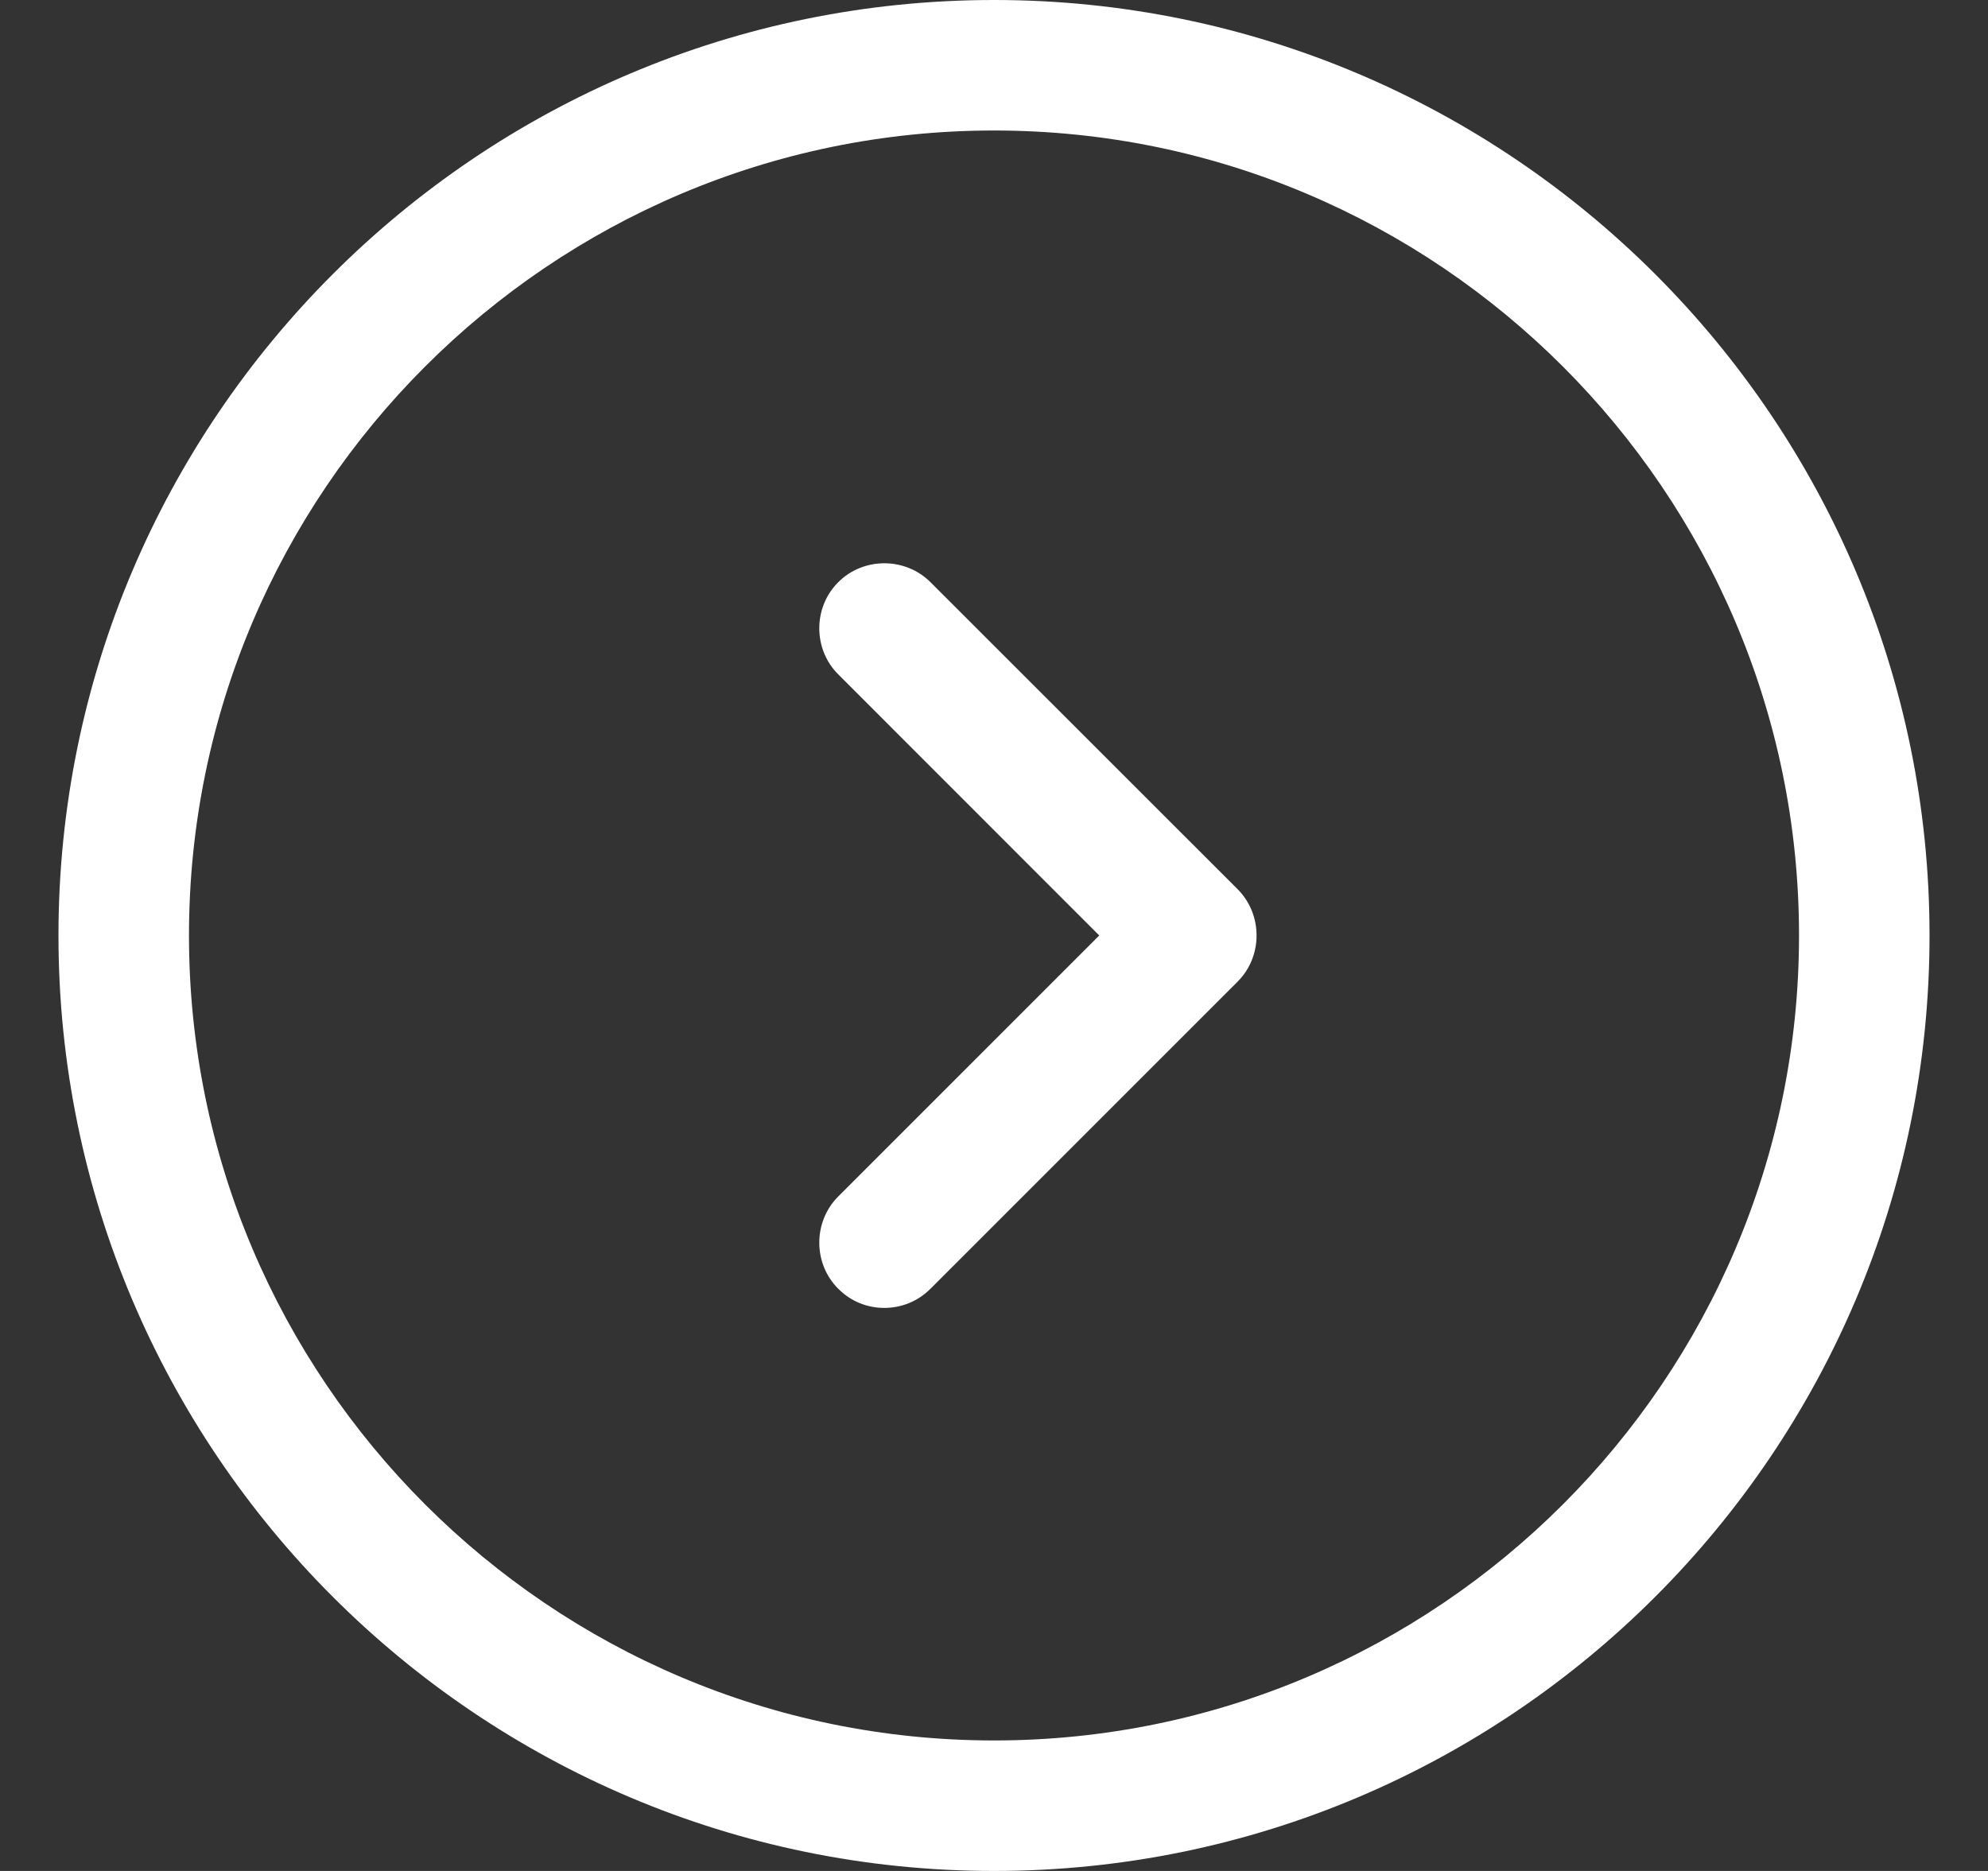 <svg width="17" height="16" viewBox="0 0 17 16" fill="none" xmlns="http://www.w3.org/2000/svg">
<rect x="0" y="0" width="17" height="16" fill="#333333" stroke="none"/>
<path d="M8.5 16C4.087 16 0.5 12.413 0.5 8C0.5 3.587 4.087 0 8.5 0C12.913 0 16.5 3.587 16.5 8C16.5 12.413 12.913 16 8.5 16ZM8.5 1.116C4.705 1.116 1.616 4.205 1.616 8C1.616 11.795 4.705 14.884 8.5 14.884C12.295 14.884 15.384 11.795 15.384 8C15.384 4.205 12.295 1.116 8.5 1.116Z" fill="white"/>
<path d="M7.562 11.185C7.421 11.185 7.279 11.133 7.168 11.021C6.952 10.806 6.952 10.448 7.168 10.232L9.4 8L7.168 5.767C6.952 5.552 6.952 5.194 7.168 4.979C7.383 4.763 7.741 4.763 7.957 4.979L10.584 7.605C10.799 7.821 10.799 8.179 10.584 8.394L7.957 11.021C7.845 11.133 7.703 11.185 7.562 11.185Z" fill="white"/>
</svg>
